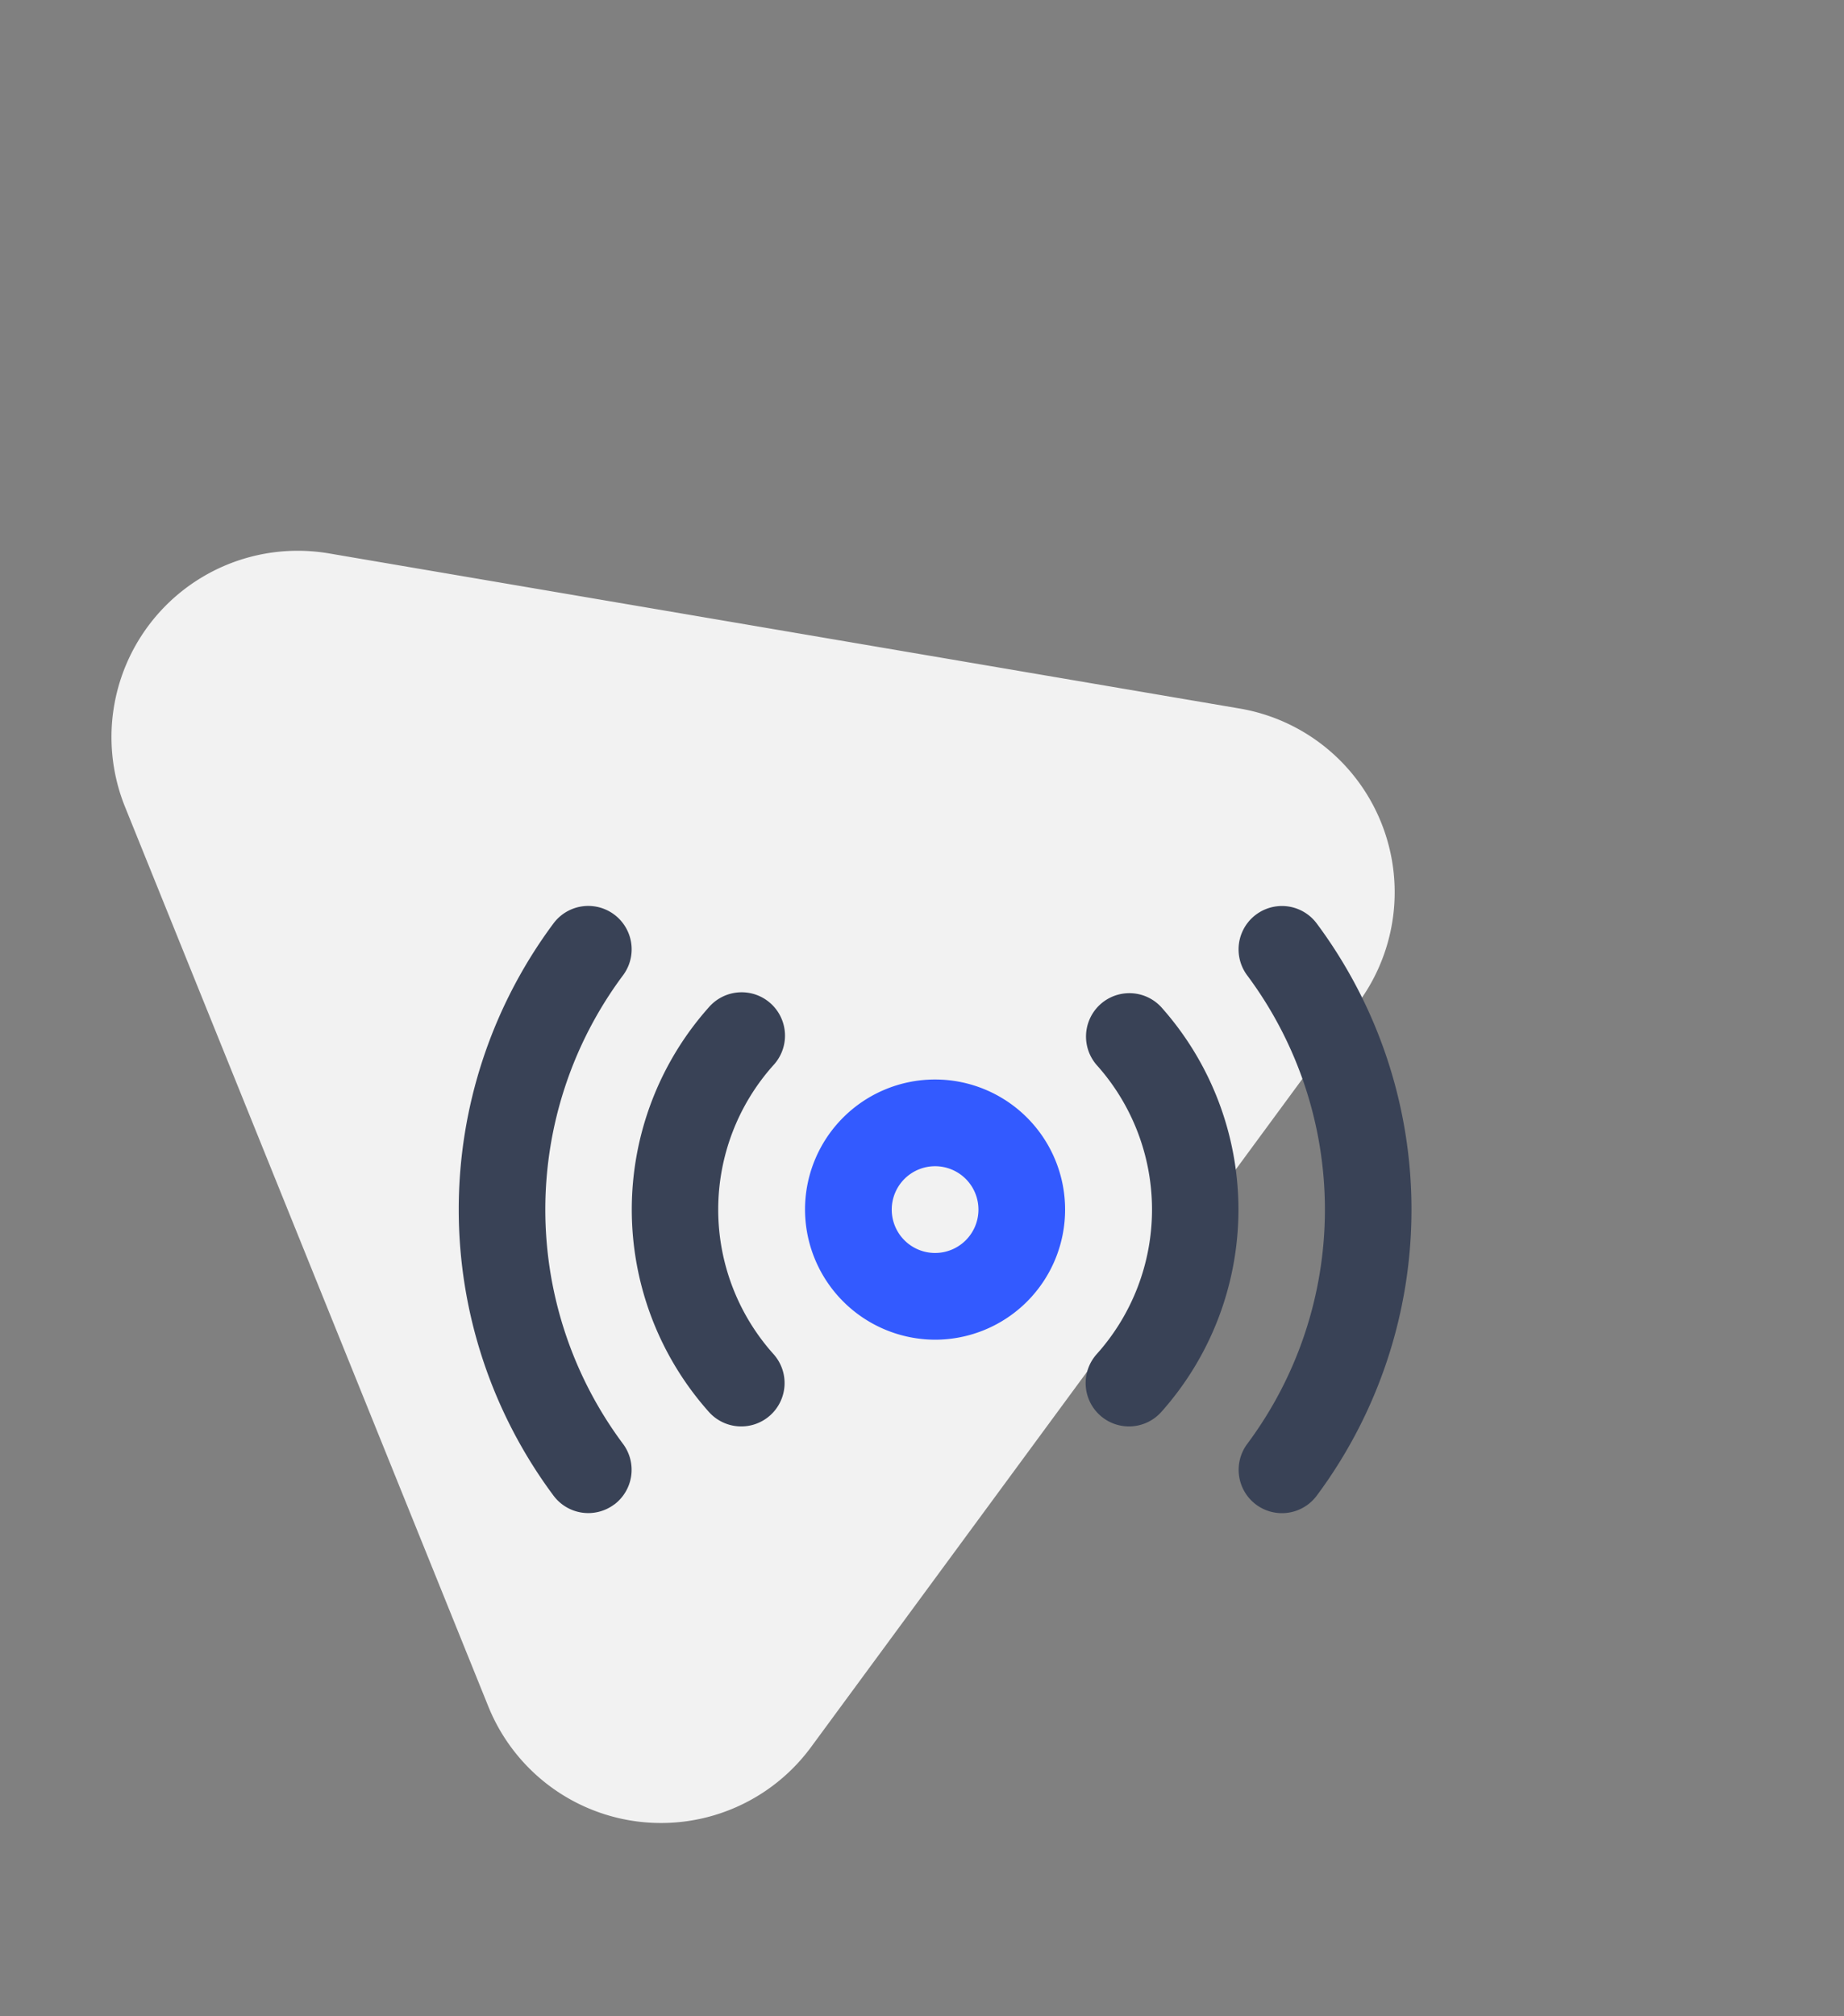 <svg xmlns="http://www.w3.org/2000/svg" width="49.503" height="54.097" viewBox="0 0 49.503 54.097">
    <rect x="0" y="0" width="49.503" height="54.097" fill="#808080" stroke="none"/>
    <defs>
        <style>
            .cls-2{fill:#394256}
        </style>
    </defs>
    <g id="Group_8423" transform="translate(-304.497 -458.815)">
        <path id="Polygon_33" fill="#fff" d="M17.718 6.9a5 5 0 0 1 8.512 0l13.017 21.109a5 5 0 0 1-4.256 7.624H8.958A5 5 0 0 1 4.7 28.009z" opacity="0.894" transform="rotate(68 -171.342 479.617)"/>
        <g id="_4178600" transform="translate(316.811 483.126)">
            <path id="Path_7184" d="M95.339 16.06a1.164 1.164 0 0 0 .232-1.629 10.517 10.517 0 0 1 0-12.568 1.164 1.164 0 1 0-1.861-1.4 12.857 12.857 0 0 0 0 15.363 1.164 1.164 0 0 0 1.629.232z" class="cls-2" transform="translate(-91.162)"/>
            <path id="Path_7185" d="M361.48 16.06a1.164 1.164 0 0 0 1.629-.232 12.857 12.857 0 0 0 0-15.363 1.164 1.164 0 0 0-1.861 1.4 10.517 10.517 0 0 1 0 12.568 1.164 1.164 0 0 0 .232 1.627z" class="cls-2" transform="translate(-340.078)"/>
            <path id="Path_7186" d="M154.756 41.343a1.164 1.164 0 0 0 .091-1.643 5.808 5.808 0 0 1 0-7.758 1.164 1.164 0 1 0-1.734-1.553 8.156 8.156 0 0 0 0 10.863 1.164 1.164 0 0 0 1.643.091z" class="cls-2" transform="translate(-146.395 -27.674)"/>
            <path id="Path_7187" d="M308.473 41.343a1.164 1.164 0 0 0 1.643-.091 8.157 8.157 0 0 0 0-10.863 1.164 1.164 0 0 0-1.734 1.553 5.808 5.808 0 0 1 0 7.758 1.164 1.164 0 0 0 .091 1.643z" class="cls-2" transform="translate(-291.255 -27.674)"/>
            <path id="Path_7188" fill="#335aff" d="M214.492 66.984A3.491 3.491 0 1 0 211 63.492a3.5 3.5 0 0 0 3.492 3.492zm0-4.655a1.164 1.164 0 1 1-1.164 1.164 1.165 1.165 0 0 1 1.164-1.164z" transform="translate(-201.703 -55.346)"/>
        </g>
    </g>
</svg>
